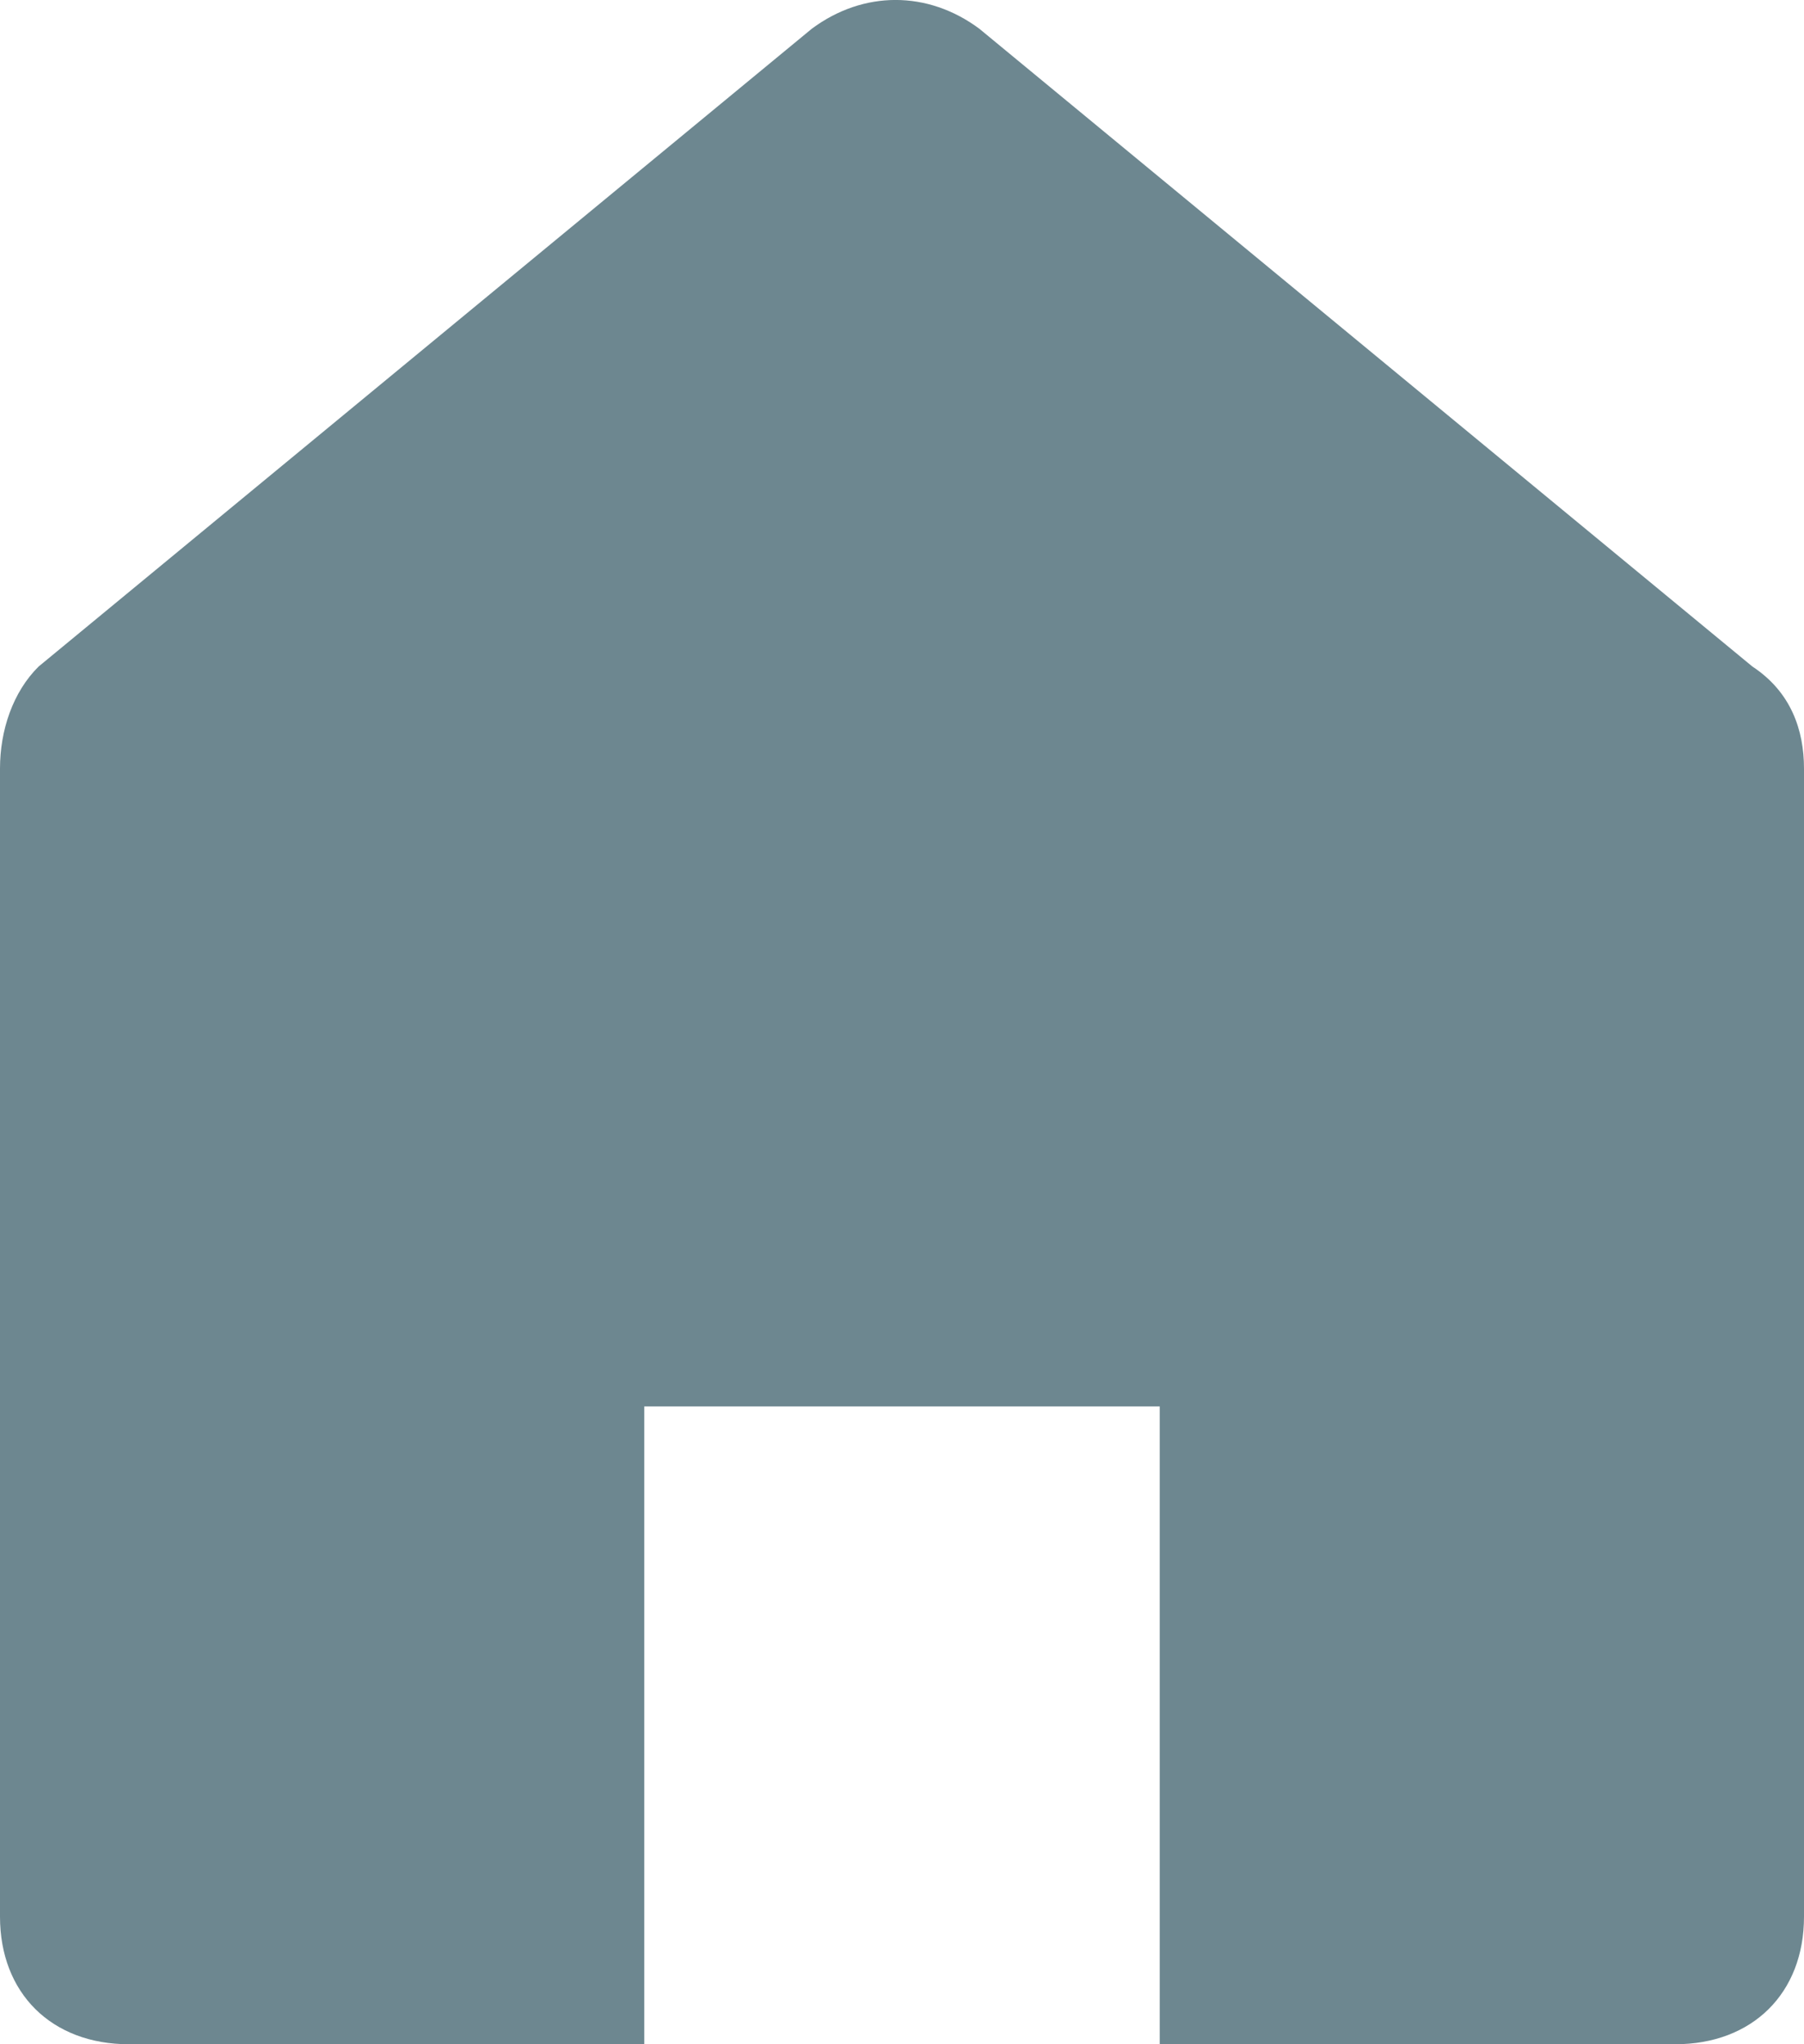 <?xml version="1.0" encoding="UTF-8"?>
<svg width="15px" height="17px" viewBox="0 0 15 17" version="1.1" xmlns="http://www.w3.org/2000/svg" xmlns:xlink="http://www.w3.org/1999/xlink">
    <title>BD4F4172-5D18-4EDF-814A-6196E1965BD2</title>
    <g id="Page-1" stroke="none" stroke-width="1" fill="none" fill-rule="evenodd">
        <g id="UI-Kit_C1" transform="translate(-2695, -1220)" fill="#6D8790" fill-rule="nonzero">
            <path d="M2708.929,1237 C2709.571,1237 2710,1236.576 2710,1235.939 L2710,1226.392 C2710,1226.073 2709.893,1225.755 2709.571,1225.543 L2703.143,1220.239 C2702.714,1219.92 2702.179,1219.92 2701.75,1220.239 L2695.321,1225.543 C2695.107,1225.755 2695,1226.073 2695,1226.392 L2695,1235.939 C2695,1236.576 2695.429,1237 2696.071,1237 L2700.357,1237 L2700.357,1231.696 L2704.643,1231.696 L2704.643,1237 L2708.929,1237 Z" id="home-active"></path>
        </g>
    </g>
</svg>